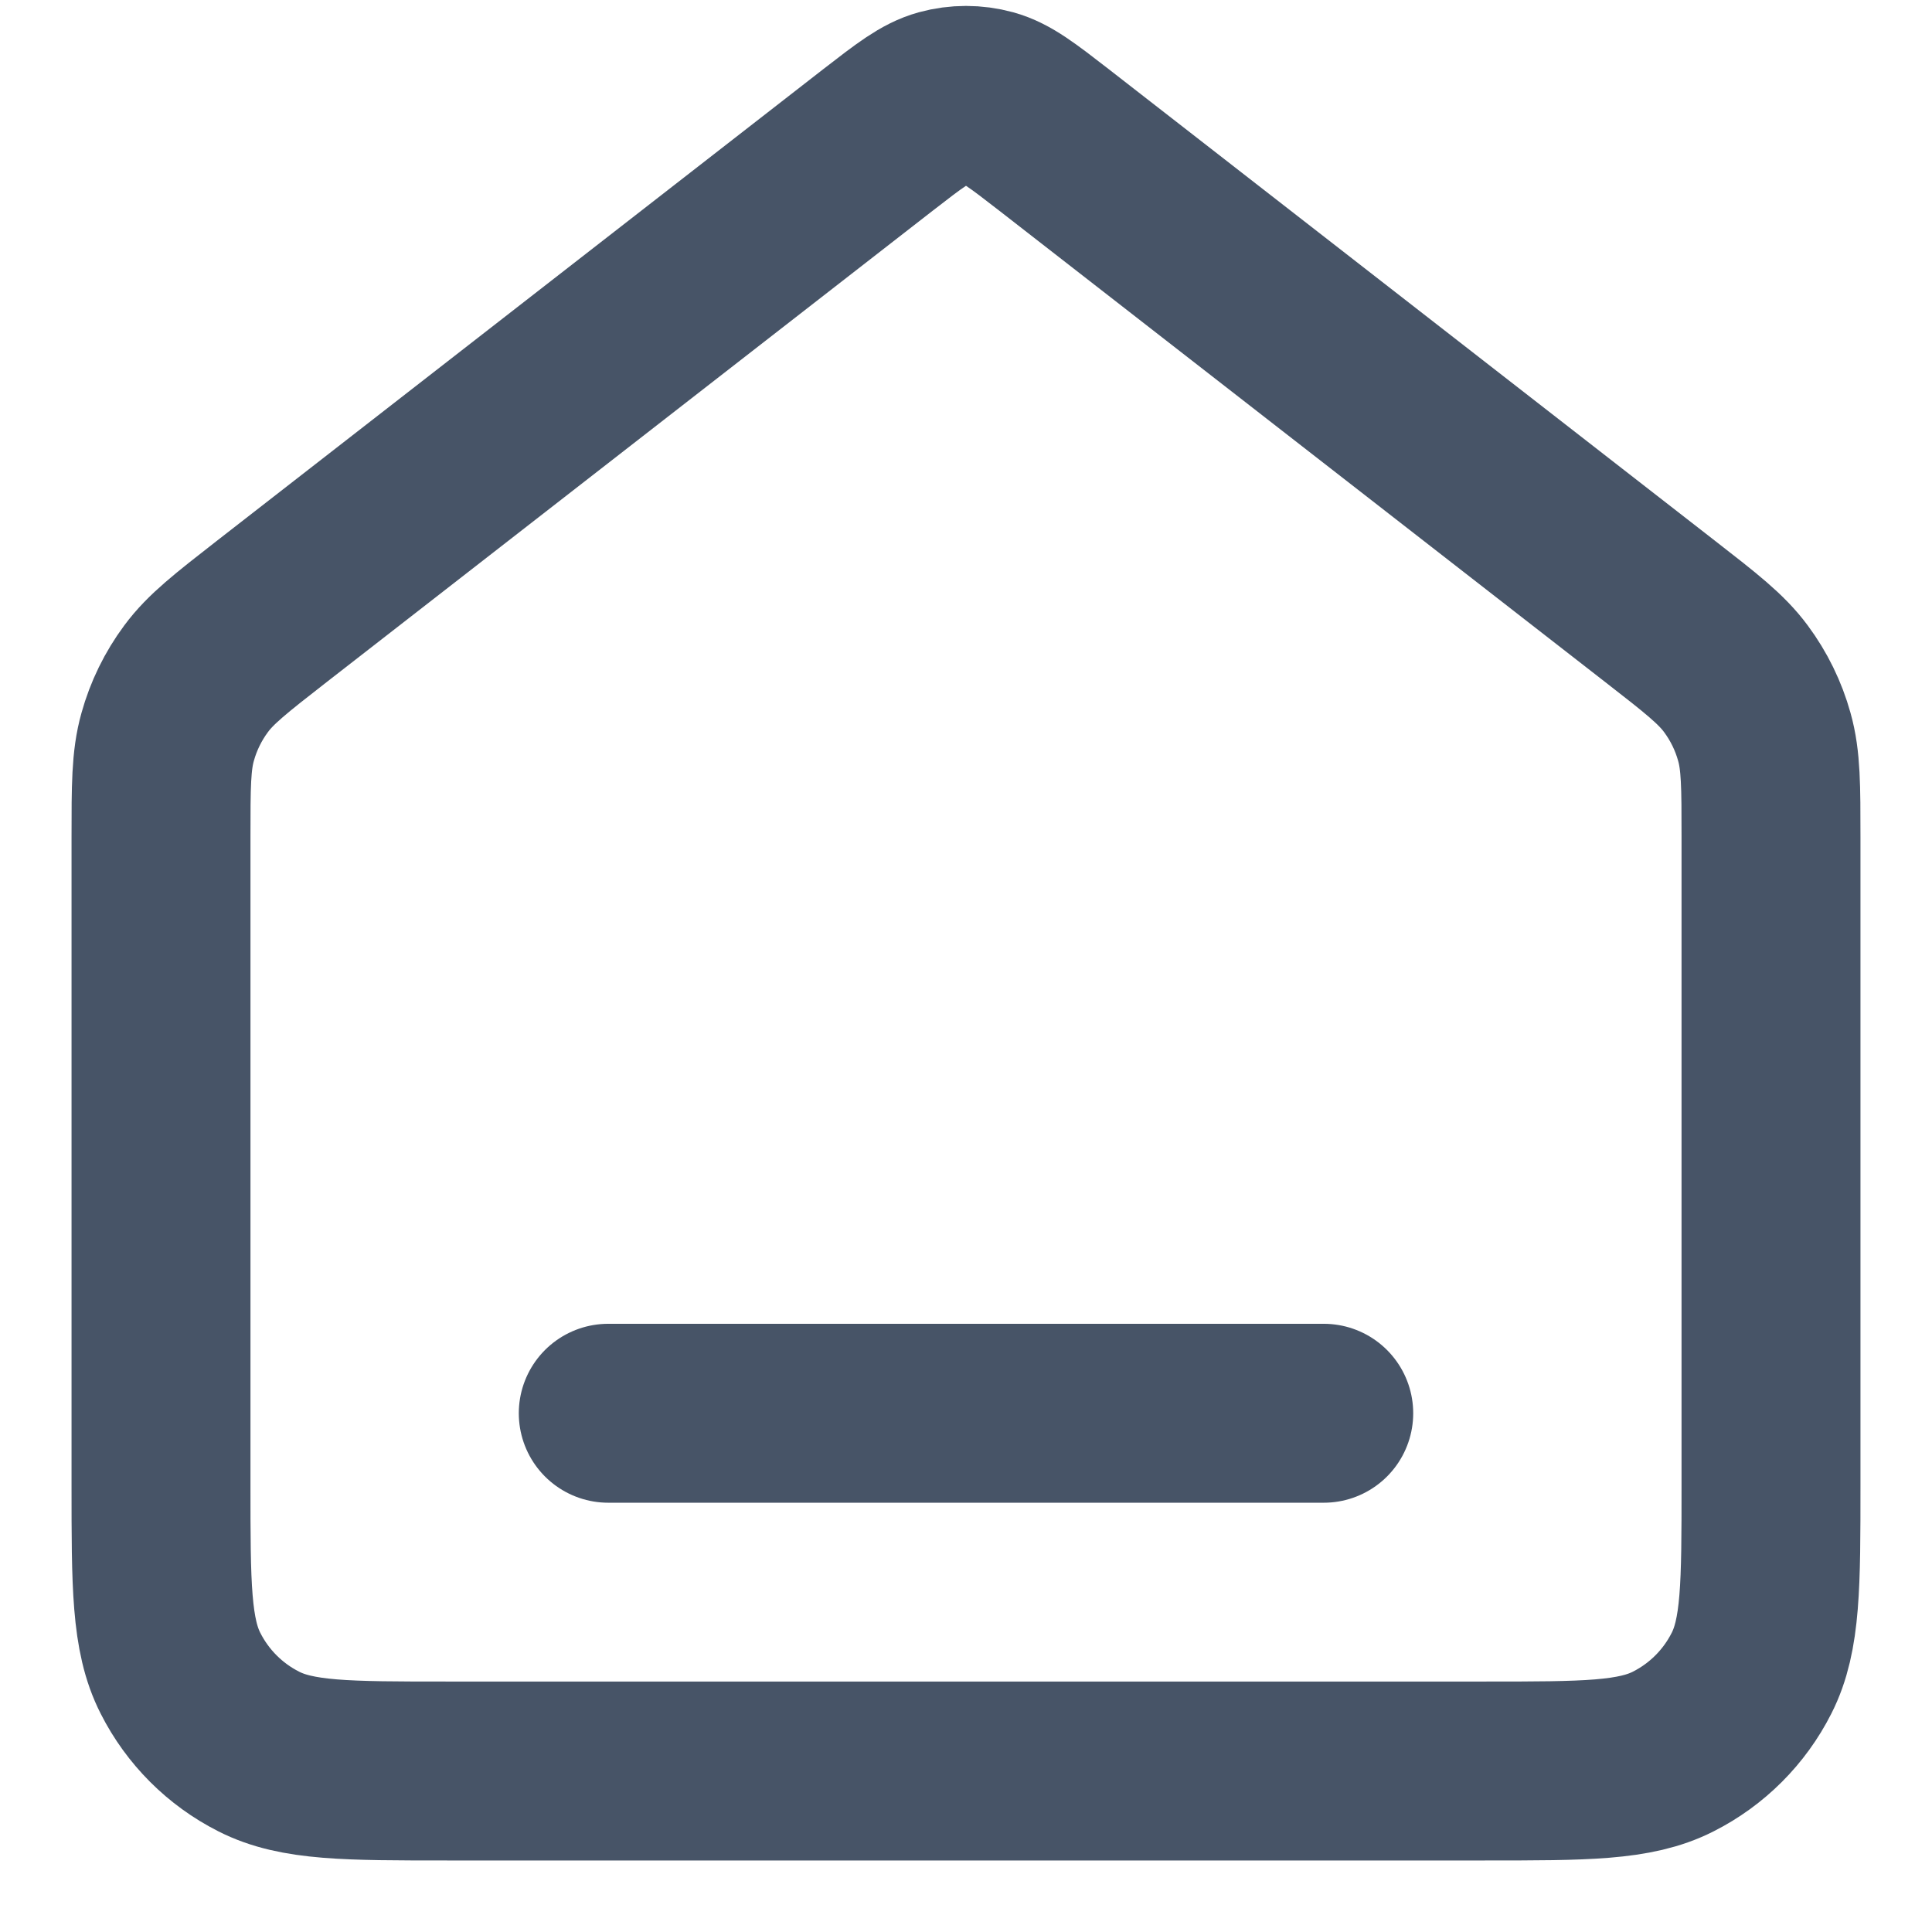 <svg width="18" height="18" viewBox="0 0 18 18" fill="none" xmlns="http://www.w3.org/2000/svg">
<path d="M5.667 13.167H12.333M8.181 1.303L2.529 5.699C2.152 5.993 1.963 6.14 1.827 6.324C1.706 6.487 1.616 6.671 1.562 6.866C1.5 7.086 1.5 7.326 1.5 7.804V13.833C1.5 14.767 1.5 15.233 1.682 15.59C1.841 15.904 2.096 16.159 2.41 16.318C2.767 16.5 3.233 16.5 4.167 16.5H13.833C14.767 16.5 15.233 16.5 15.59 16.318C15.904 16.159 16.159 15.904 16.318 15.59C16.5 15.233 16.5 14.767 16.5 13.833V7.804C16.5 7.326 16.5 7.086 16.438 6.866C16.384 6.671 16.294 6.487 16.173 6.324C16.037 6.14 15.848 5.993 15.47 5.699L9.819 1.303C9.526 1.076 9.379 0.962 9.218 0.918C9.075 0.879 8.925 0.879 8.782 0.918C8.621 0.962 8.474 1.076 8.181 1.303Z" stroke="#475467" stroke-width="1.667" stroke-linecap="round" stroke-linejoin="round"/>
</svg>
